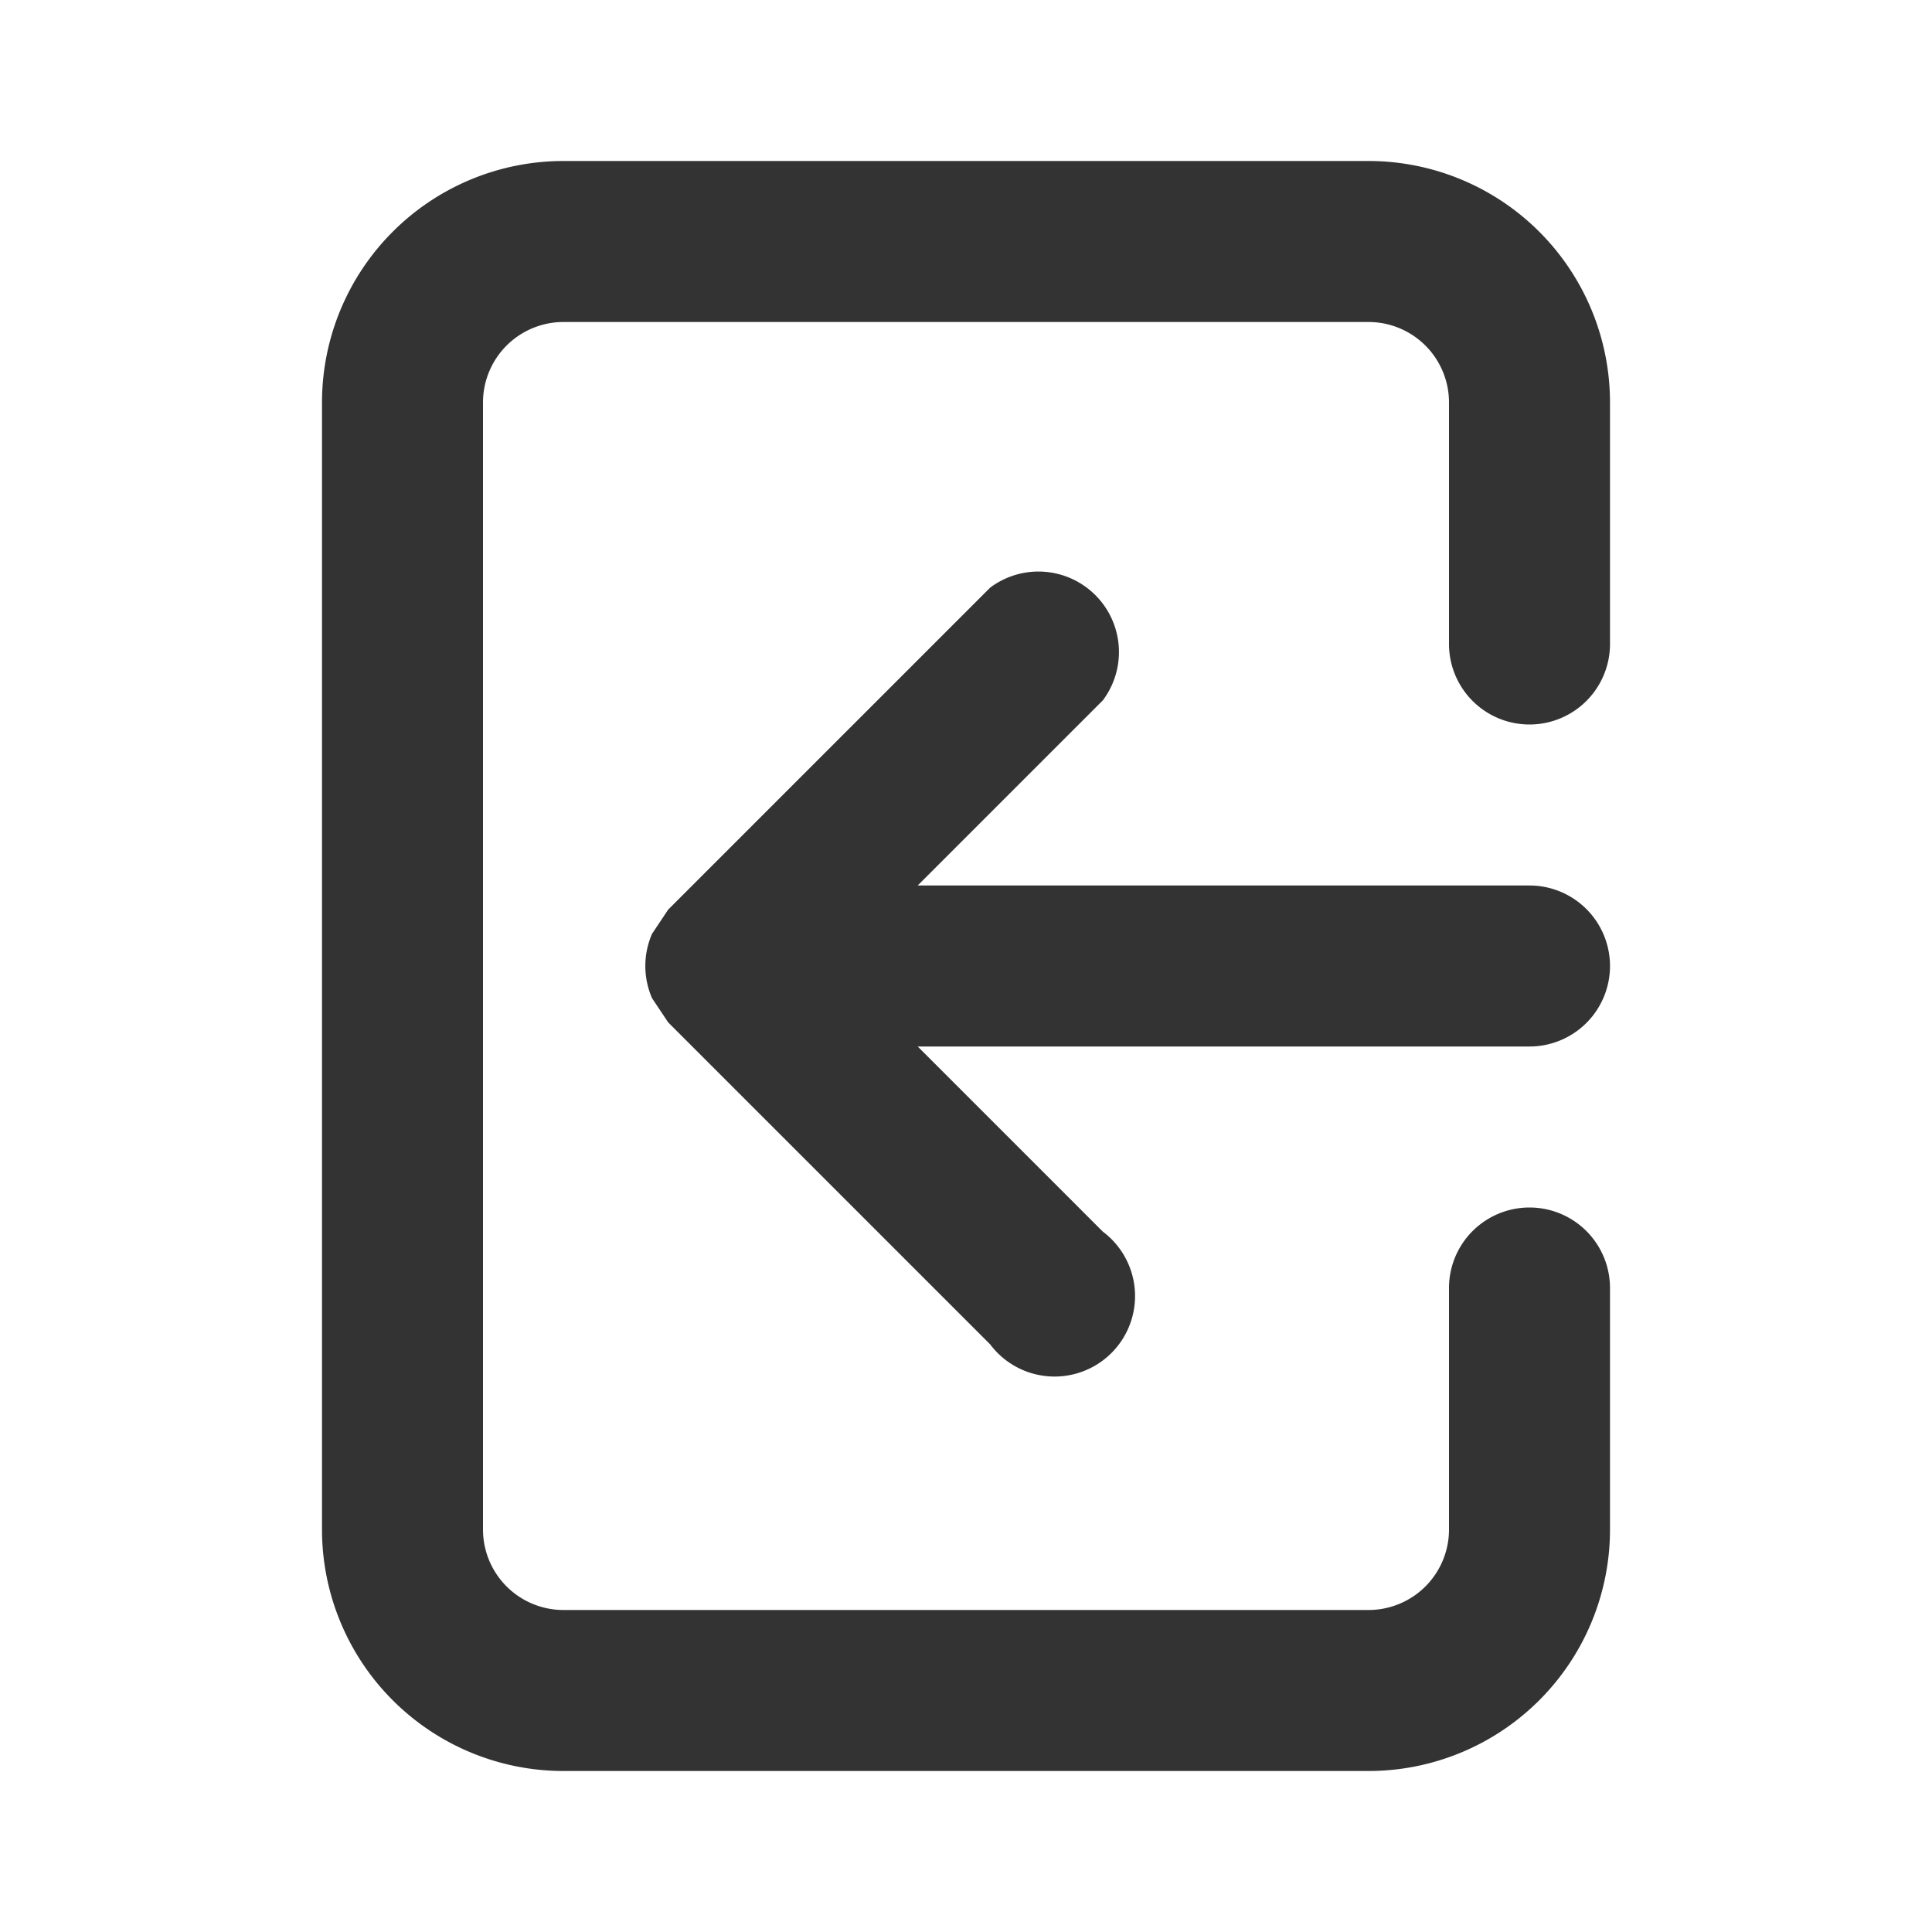 <svg width="24" height="24" fill="none" xmlns="http://www.w3.org/2000/svg"><path d="M20 12a1 1 0 0 0-1-1h-7.6l2.3-2.3a1 1 0 0 0-1.4-1.4l-4 4-.2.3a1 1 0 0 0 0 .8l.2.3 4 4a1 1 0 1 0 1.4-1.4L11.4 13H19a1 1 0 0 0 1-1ZM17 2H7a3 3 0 0 0-3 3v14a3 3 0 0 0 3 3h10a3 3 0 0 0 3-3v-3a1 1 0 0 0-2 0v3a1 1 0 0 1-1 1H7a1 1 0 0 1-1-1V5a1 1 0 0 1 1-1h10a1 1 0 0 1 1 1v3a1 1 0 0 0 2 0V5a3 3 0 0 0-3-3Z" fill="#333"/></svg>